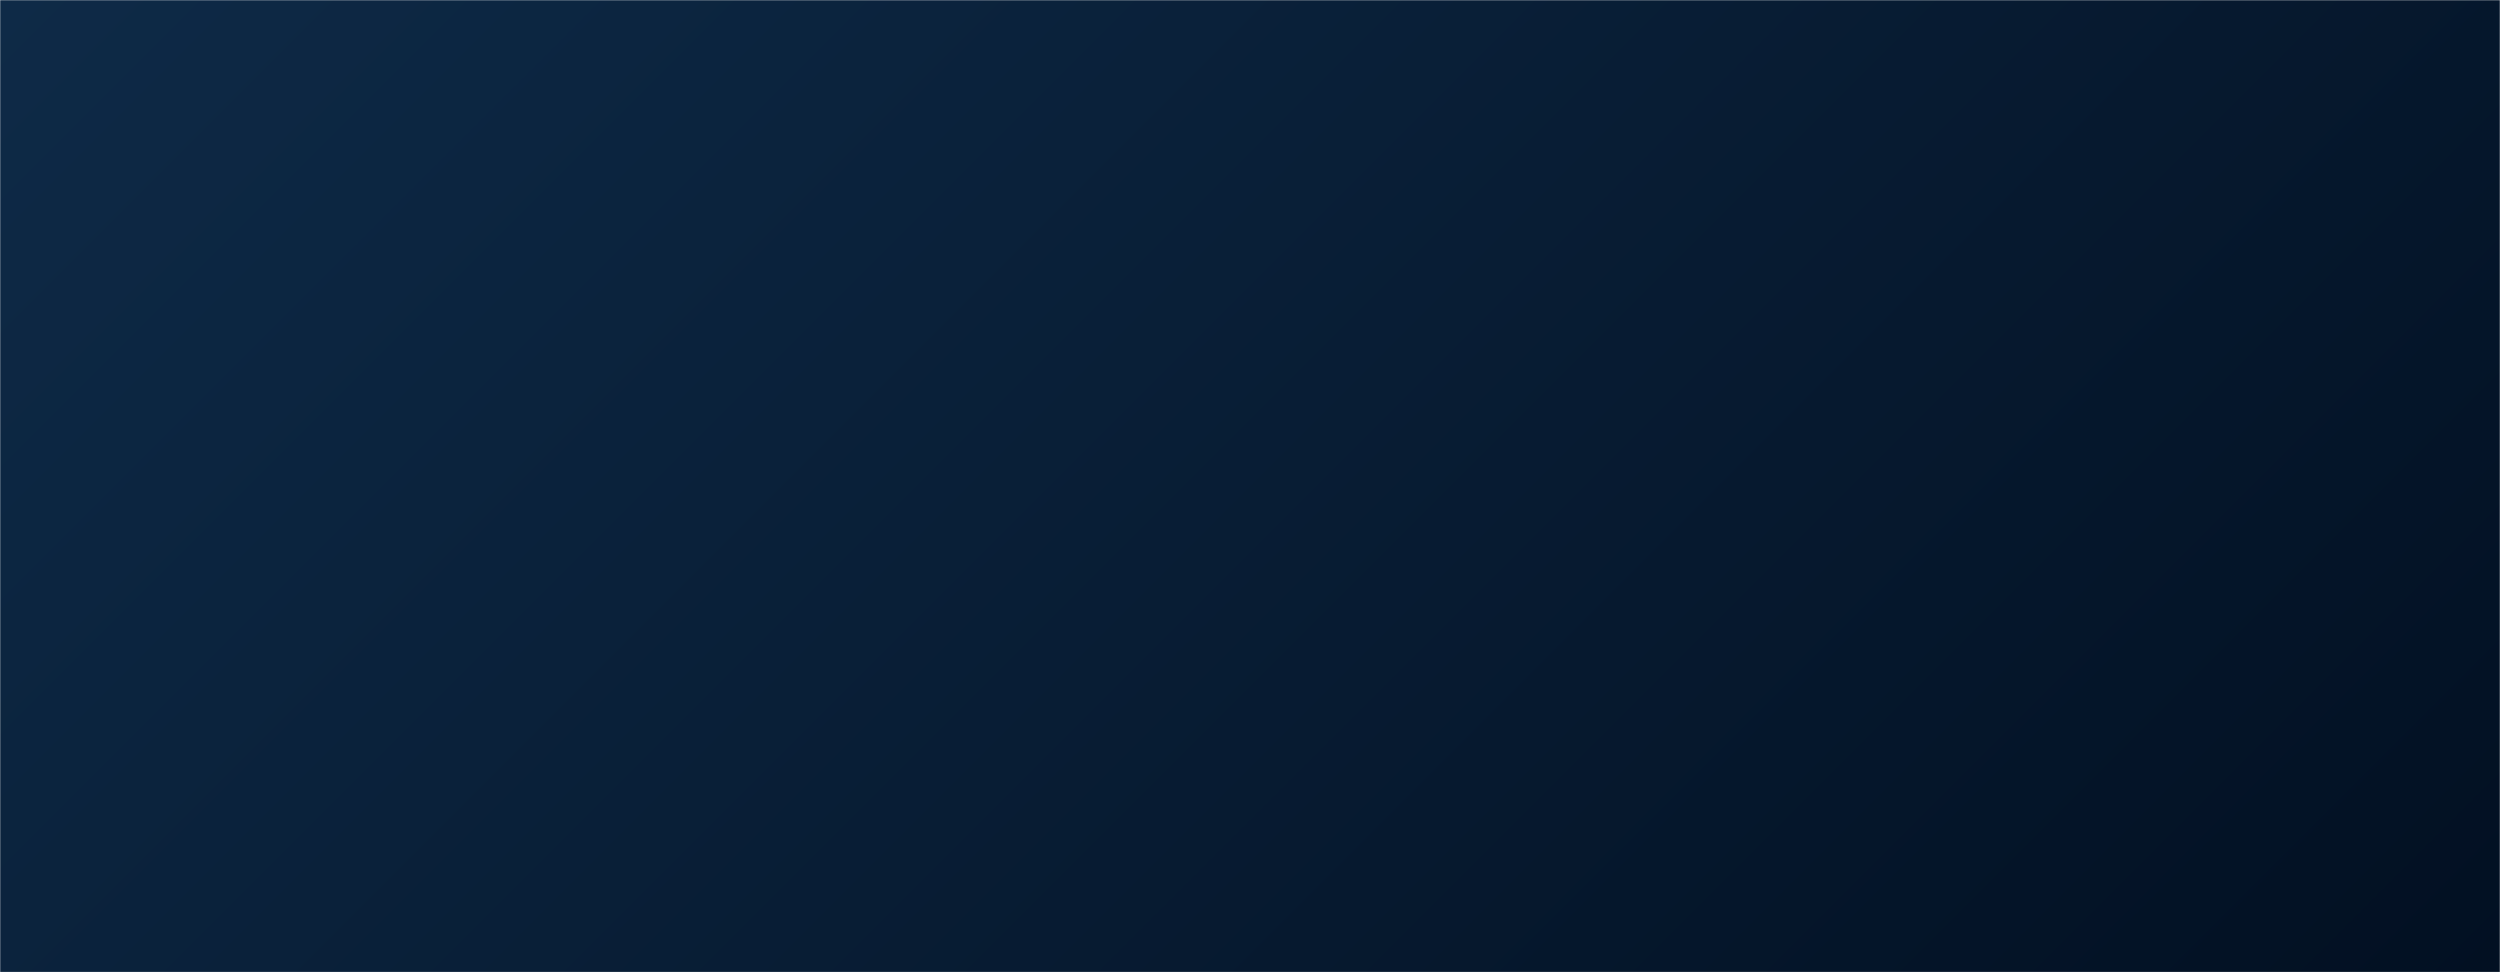 <svg xmlns="http://www.w3.org/2000/svg" version="1.1" xmlns:xlink="http://www.w3.org/1999/xlink" xmlns:svgjs="http://svgjs.com/svgjs" width="1440" height="560" preserveAspectRatio="none" viewBox="0 0 1440 560"><g mask="url(&quot;#SvgjsMask1099&quot;)" fill="none"><rect width="1440" height="560" x="0" y="0" fill="url(#SvgjsLinearGradient1100)"></rect><path d="M215.18 575.64C416.4 551.68 539.91 101.52 872.23 100.95 1204.55 100.38 1351.35 369.91 1529.28 375.35" stroke="rgba(255, 255, 255, 0)" stroke-width="2"></path><path d="M714.93 604.38C884.39 551.46 924.43 73.31 1176.21 64.49 1428 55.67 1517.39 197.53 1637.5 198.89" stroke="rgba(255, 255, 255, 0)" stroke-width="2"></path><path d="M729.79 585.57C855.69 531.09 794.48 141.09 1044.86 136.32 1295.25 131.55 1514.75 253.42 1675.01 253.92" stroke="rgba(255, 255, 255, 0)" stroke-width="2"></path><path d="M55.2 591.3C272.34 567.02 407.78 89.68 770.29 88.86 1132.81 88.04 1294.94 347.93 1485.39 352.06" stroke="rgba(255, 255, 255, 0)" stroke-width="2"></path><path d="M292.66 575.06C474.18 548.78 570.02 123.23 868.46 120.42 1166.9 117.61 1296.12 259.42 1444.26 260.42" stroke="rgba(255, 255, 255, 0)" stroke-width="2"></path></g><defs><mask id="SvgjsMask1099"><rect width="1440" height="560" fill="#ffffff"></rect></mask><linearGradient x1="15.28%" y1="-39.29%" x2="84.72%" y2="139.29%" gradientUnits="userSpaceOnUse" id="SvgjsLinearGradient1100"><stop stop-color="#0e2a47" offset="0"></stop><stop stop-color="rgba(2, 16, 34, 1)" offset="1"></stop></linearGradient></defs></svg>
